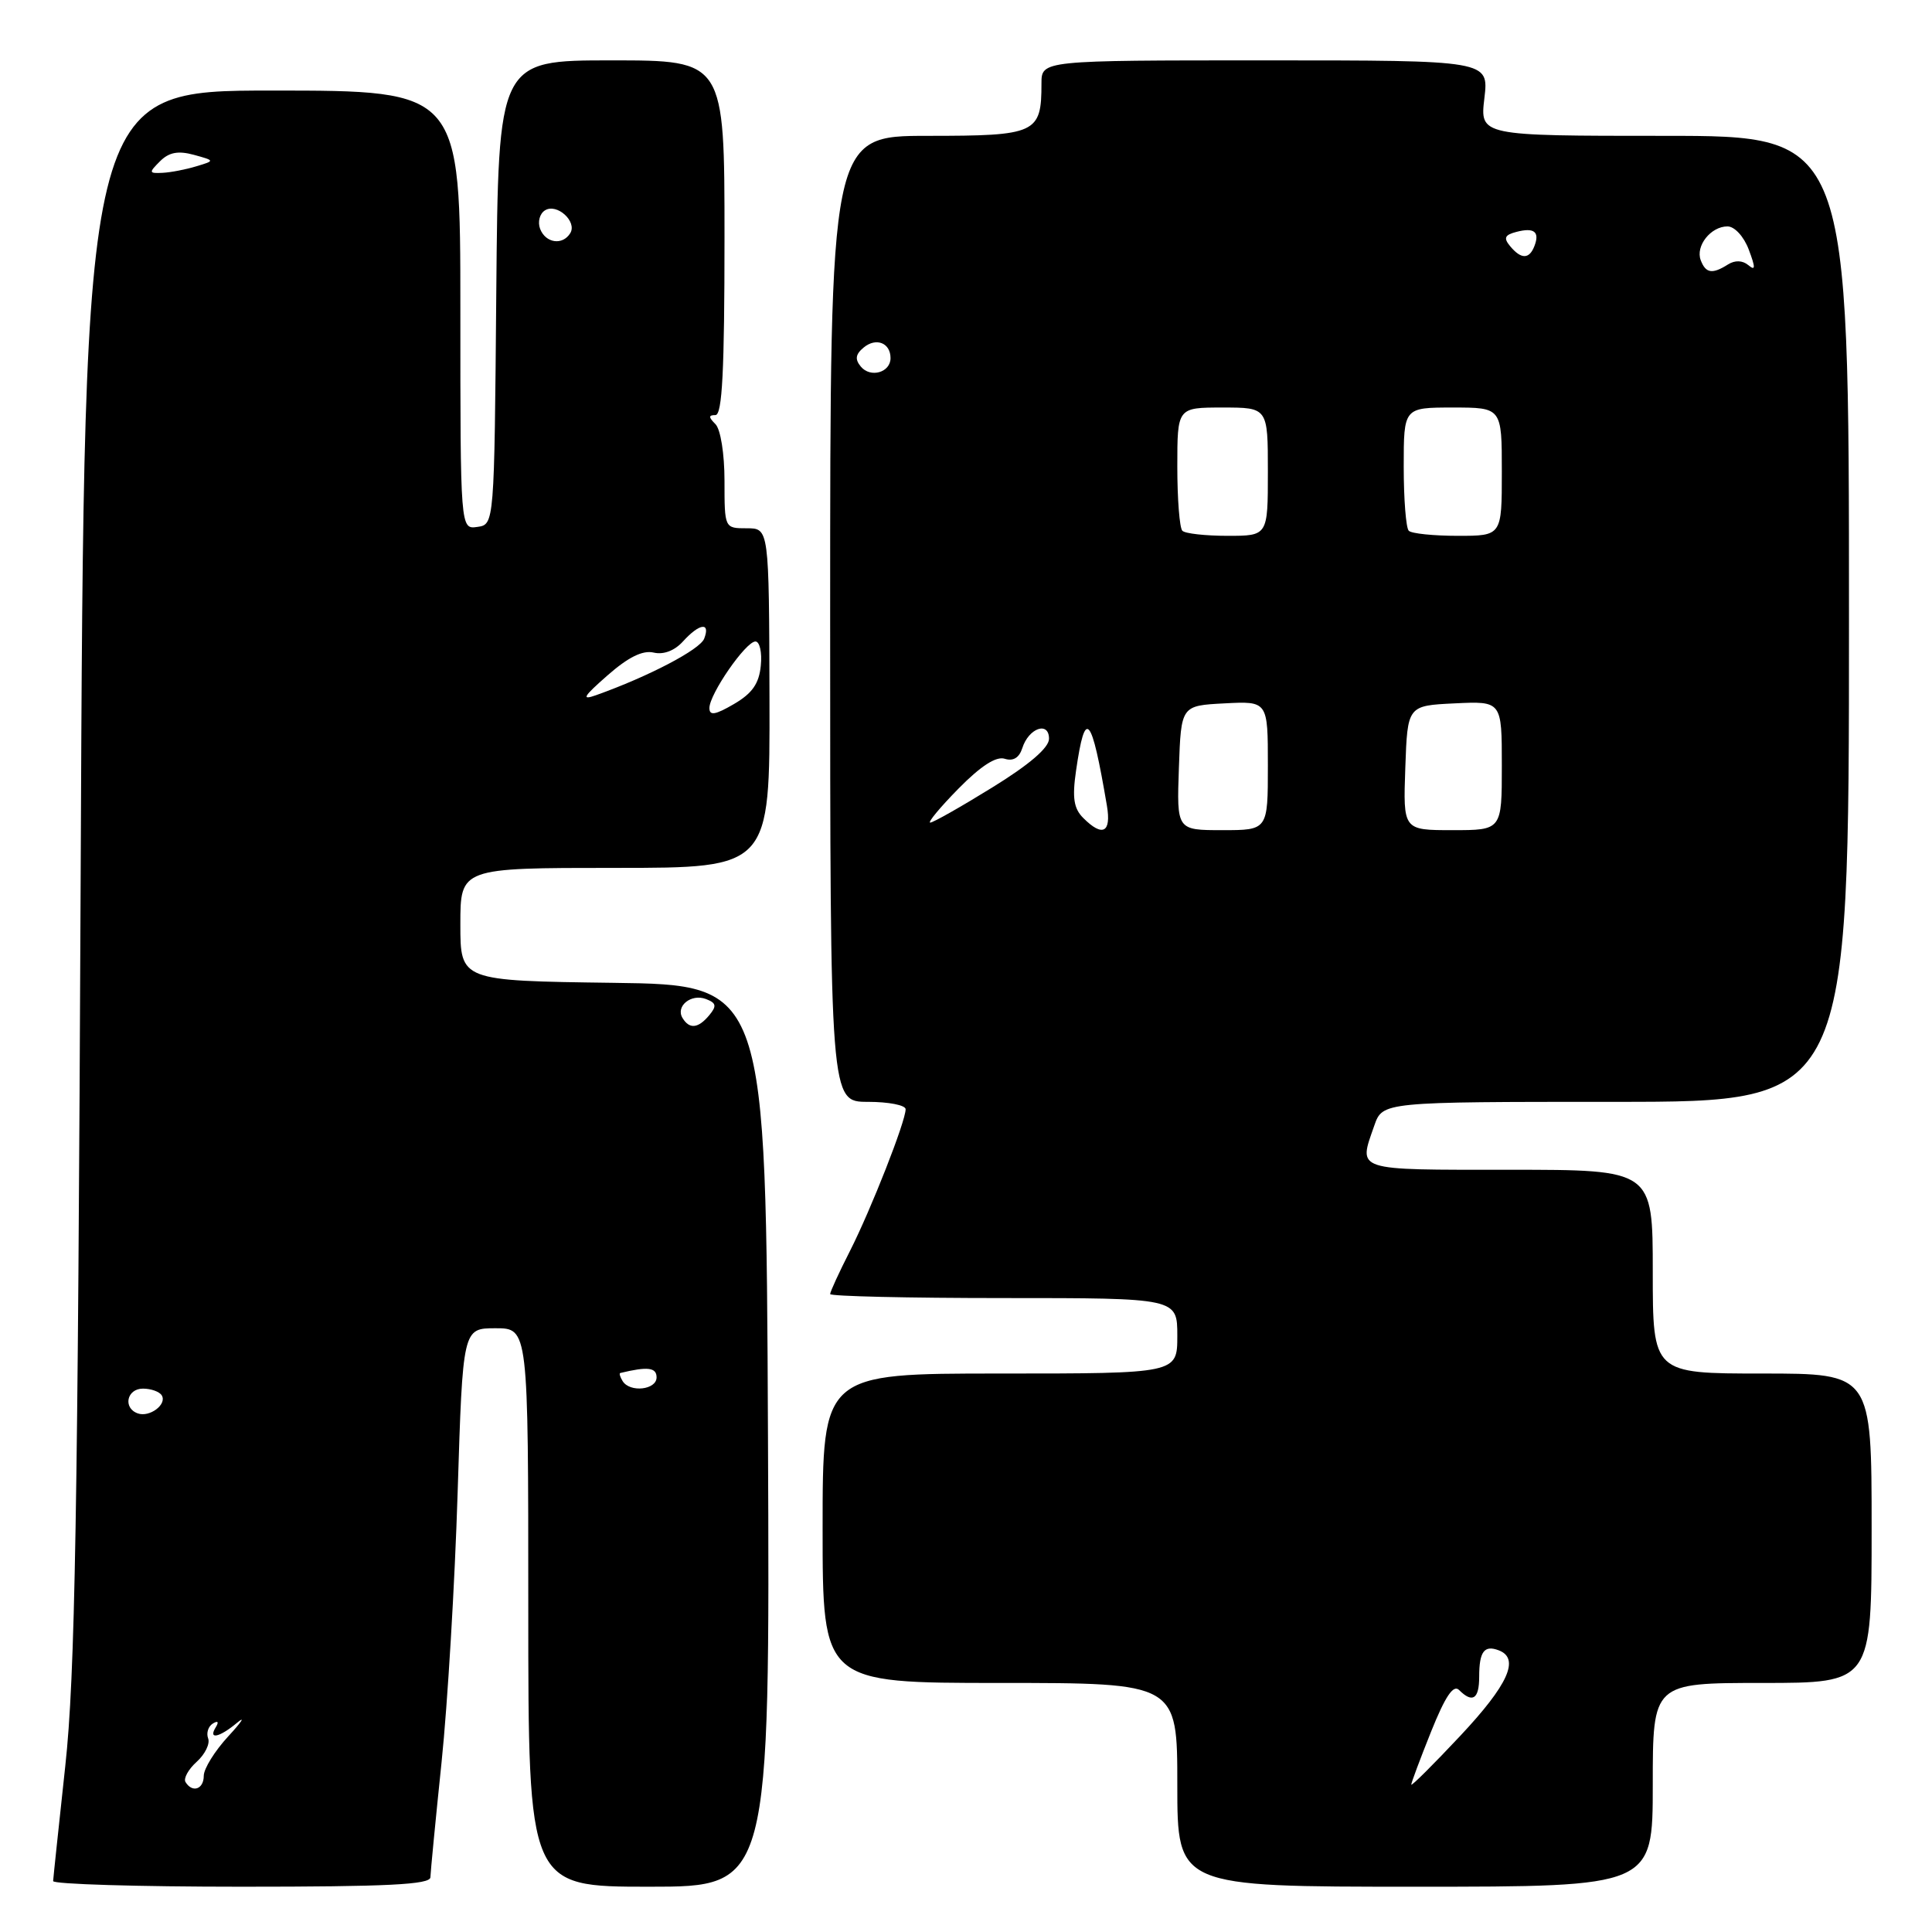 <?xml version="1.0" encoding="UTF-8" standalone="no"?>
<!DOCTYPE svg PUBLIC "-//W3C//DTD SVG 1.1//EN" "http://www.w3.org/Graphics/SVG/1.1/DTD/svg11.dtd" >
<svg xmlns="http://www.w3.org/2000/svg" xmlns:xlink="http://www.w3.org/1999/xlink" version="1.1" viewBox="0 0 256 256">
 <g >
 <path fill="currentColor"
d=" M 57.03 248.75 C 57.05 248.06 57.71 241.20 58.51 233.50 C 59.31 225.80 60.27 209.71 60.64 197.75 C 61.32 176.00 61.32 176.00 65.66 176.00 C 70.00 176.00 70.00 176.00 70.00 213.00 C 70.00 250.00 70.00 250.00 86.01 250.00 C 102.02 250.00 102.02 250.00 101.76 190.25 C 101.50 130.50 101.50 130.50 81.25 130.23 C 61.00 129.96 61.00 129.96 61.00 122.48 C 61.00 115.00 61.00 115.00 81.51 115.00 C 102.02 115.00 102.02 115.00 101.96 92.50 C 101.90 70.00 101.90 70.00 98.95 70.00 C 96.00 70.00 96.00 70.00 96.00 63.70 C 96.00 60.13 95.48 56.88 94.80 56.20 C 93.87 55.27 93.87 55.00 94.80 55.00 C 95.70 55.00 96.00 49.11 96.00 31.50 C 96.00 8.00 96.00 8.00 81.01 8.00 C 66.03 8.00 66.03 8.00 65.76 38.75 C 65.50 69.50 65.50 69.50 63.25 69.82 C 61.00 70.14 61.00 70.14 61.00 41.07 C 61.00 12.00 61.00 12.00 36.07 12.00 C 11.15 12.00 11.15 12.00 10.69 115.75 C 10.31 200.92 9.95 222.10 8.65 234.00 C 7.79 241.97 7.06 248.84 7.04 249.25 C 7.02 249.66 18.25 250.00 32.00 250.00 C 51.32 250.00 57.01 249.72 57.03 248.75 Z  M 219.00 236.50 C 219.00 223.00 219.00 223.00 233.50 223.00 C 248.00 223.00 248.00 223.00 248.00 202.50 C 248.00 182.00 248.00 182.00 233.50 182.00 C 219.00 182.00 219.00 182.00 219.00 168.50 C 219.00 155.00 219.00 155.00 200.00 155.00 C 179.30 155.00 179.98 155.22 182.10 149.15 C 183.20 146.00 183.20 146.00 214.10 146.00 C 245.00 146.00 245.00 146.00 245.00 82.00 C 245.00 18.00 245.00 18.00 220.55 18.00 C 196.09 18.00 196.09 18.00 196.69 13.00 C 197.28 8.00 197.28 8.00 167.64 8.00 C 138.00 8.00 138.00 8.00 138.00 11.07 C 138.00 17.69 137.32 18.00 122.96 18.00 C 110.00 18.00 110.00 18.00 110.00 82.00 C 110.00 146.00 110.00 146.00 115.00 146.00 C 117.75 146.00 120.00 146.44 120.00 146.98 C 120.00 148.59 115.44 160.20 112.63 165.75 C 111.18 168.60 110.00 171.17 110.00 171.47 C 110.00 171.76 120.35 172.00 133.00 172.00 C 156.00 172.00 156.00 172.00 156.00 177.00 C 156.00 182.00 156.00 182.00 132.50 182.00 C 109.00 182.00 109.00 182.00 109.00 202.50 C 109.00 223.00 109.00 223.00 132.50 223.00 C 156.00 223.00 156.00 223.00 156.00 236.50 C 156.00 250.00 156.00 250.00 187.50 250.00 C 219.00 250.00 219.00 250.00 219.00 236.50 Z  M 24.58 236.13 C 24.29 235.66 24.95 234.45 26.06 233.45 C 27.17 232.45 27.85 231.05 27.58 230.35 C 27.31 229.64 27.59 228.76 28.20 228.38 C 28.87 227.96 29.03 228.15 28.60 228.85 C 27.54 230.55 29.05 230.25 31.42 228.27 C 32.56 227.32 32.04 228.13 30.25 230.07 C 28.46 232.01 27.00 234.36 27.00 235.30 C 27.00 237.09 25.49 237.61 24.58 236.13 Z  M 18.25 187.28 C 16.26 186.57 16.80 184.00 18.94 184.00 C 20.01 184.00 21.13 184.40 21.43 184.89 C 22.17 186.08 19.82 187.85 18.25 187.28 Z  M 82.50 183.00 C 82.16 182.45 82.02 181.97 82.19 181.93 C 85.82 181.05 87.00 181.19 87.00 182.51 C 87.00 184.17 83.46 184.56 82.50 183.00 Z  M 90.45 134.91 C 89.47 133.34 91.58 131.62 93.55 132.38 C 94.91 132.90 94.99 133.30 93.99 134.51 C 92.53 136.27 91.37 136.41 90.45 134.91 Z  M 94.00 93.82 C 94.00 91.97 98.82 85.00 100.10 85.00 C 100.66 85.00 100.99 86.44 100.81 88.20 C 100.58 90.59 99.67 91.88 97.25 93.29 C 94.77 94.74 94.00 94.86 94.00 93.82 Z  M 80.50 89.49 C 83.24 87.08 85.16 86.13 86.61 86.47 C 87.93 86.78 89.39 86.22 90.51 84.98 C 92.69 82.58 94.17 82.39 93.31 84.62 C 92.76 86.07 85.95 89.63 79.00 92.11 C 76.98 92.83 77.27 92.32 80.50 89.49 Z  M 71.57 30.33 C 71.22 29.41 71.51 28.30 72.22 27.87 C 73.79 26.89 76.51 29.36 75.56 30.90 C 74.54 32.55 72.30 32.22 71.57 30.33 Z  M 21.20 21.37 C 22.39 20.18 23.60 19.95 25.67 20.51 C 28.50 21.29 28.50 21.29 26.00 22.04 C 24.62 22.46 22.62 22.85 21.54 22.90 C 19.72 22.99 19.69 22.88 21.20 21.37 Z  M 187.00 236.47 C 187.00 236.22 188.18 233.06 189.63 229.44 C 191.50 224.78 192.58 223.18 193.33 223.93 C 195.12 225.72 196.00 225.14 196.00 222.17 C 196.00 218.84 196.67 217.94 198.60 218.68 C 201.42 219.76 199.85 223.23 193.50 230.00 C 189.93 233.81 187.00 236.72 187.00 236.47 Z  M 143.53 108.38 C 142.28 107.13 142.06 105.72 142.58 102.13 C 143.80 93.71 144.61 94.62 146.67 106.75 C 147.28 110.34 146.09 110.95 143.53 108.38 Z  M 156.21 101.75 C 156.50 93.50 156.50 93.50 162.25 93.20 C 168.00 92.90 168.00 92.90 168.00 101.45 C 168.00 110.00 168.00 110.00 161.96 110.00 C 155.92 110.00 155.92 110.00 156.21 101.75 Z  M 186.21 101.75 C 186.50 93.50 186.50 93.50 192.75 93.20 C 199.00 92.90 199.00 92.90 199.00 101.45 C 199.00 110.00 199.00 110.00 192.46 110.00 C 185.92 110.00 185.92 110.00 186.21 101.75 Z  M 127.00 104.50 C 129.95 101.50 131.99 100.18 133.13 100.54 C 134.25 100.90 135.05 100.41 135.46 99.13 C 136.30 96.47 139.00 95.52 139.00 97.89 C 139.00 99.08 136.39 101.32 131.47 104.35 C 127.33 106.91 123.64 109.00 123.26 109.00 C 122.89 109.00 124.57 106.97 127.00 104.50 Z  M 156.67 70.33 C 156.30 69.97 156.00 66.14 156.00 61.83 C 156.00 54.00 156.00 54.00 162.00 54.00 C 168.00 54.00 168.00 54.00 168.00 62.50 C 168.00 71.00 168.00 71.00 162.67 71.00 C 159.73 71.00 157.03 70.70 156.67 70.33 Z  M 186.67 70.33 C 186.30 69.97 186.00 66.14 186.00 61.83 C 186.00 54.00 186.00 54.00 192.50 54.00 C 199.00 54.00 199.00 54.00 199.00 62.50 C 199.00 71.00 199.00 71.00 193.17 71.00 C 189.96 71.00 187.03 70.70 186.67 70.33 Z  M 114.06 48.57 C 113.26 47.61 113.36 46.94 114.44 46.05 C 116.09 44.68 118.00 45.43 118.00 47.45 C 118.00 49.36 115.34 50.12 114.06 48.57 Z  M 225.36 34.49 C 224.63 32.60 226.69 30.00 228.90 30.00 C 229.84 30.00 231.07 31.34 231.72 33.07 C 232.63 35.49 232.62 35.93 231.66 35.13 C 230.89 34.49 229.89 34.46 228.97 35.04 C 226.89 36.36 226.02 36.22 225.36 34.49 Z  M 200.10 32.62 C 199.20 31.54 199.38 31.13 200.92 30.73 C 203.28 30.11 204.05 30.71 203.32 32.60 C 202.64 34.37 201.56 34.38 200.10 32.62 Z "/>
</g>
</svg>